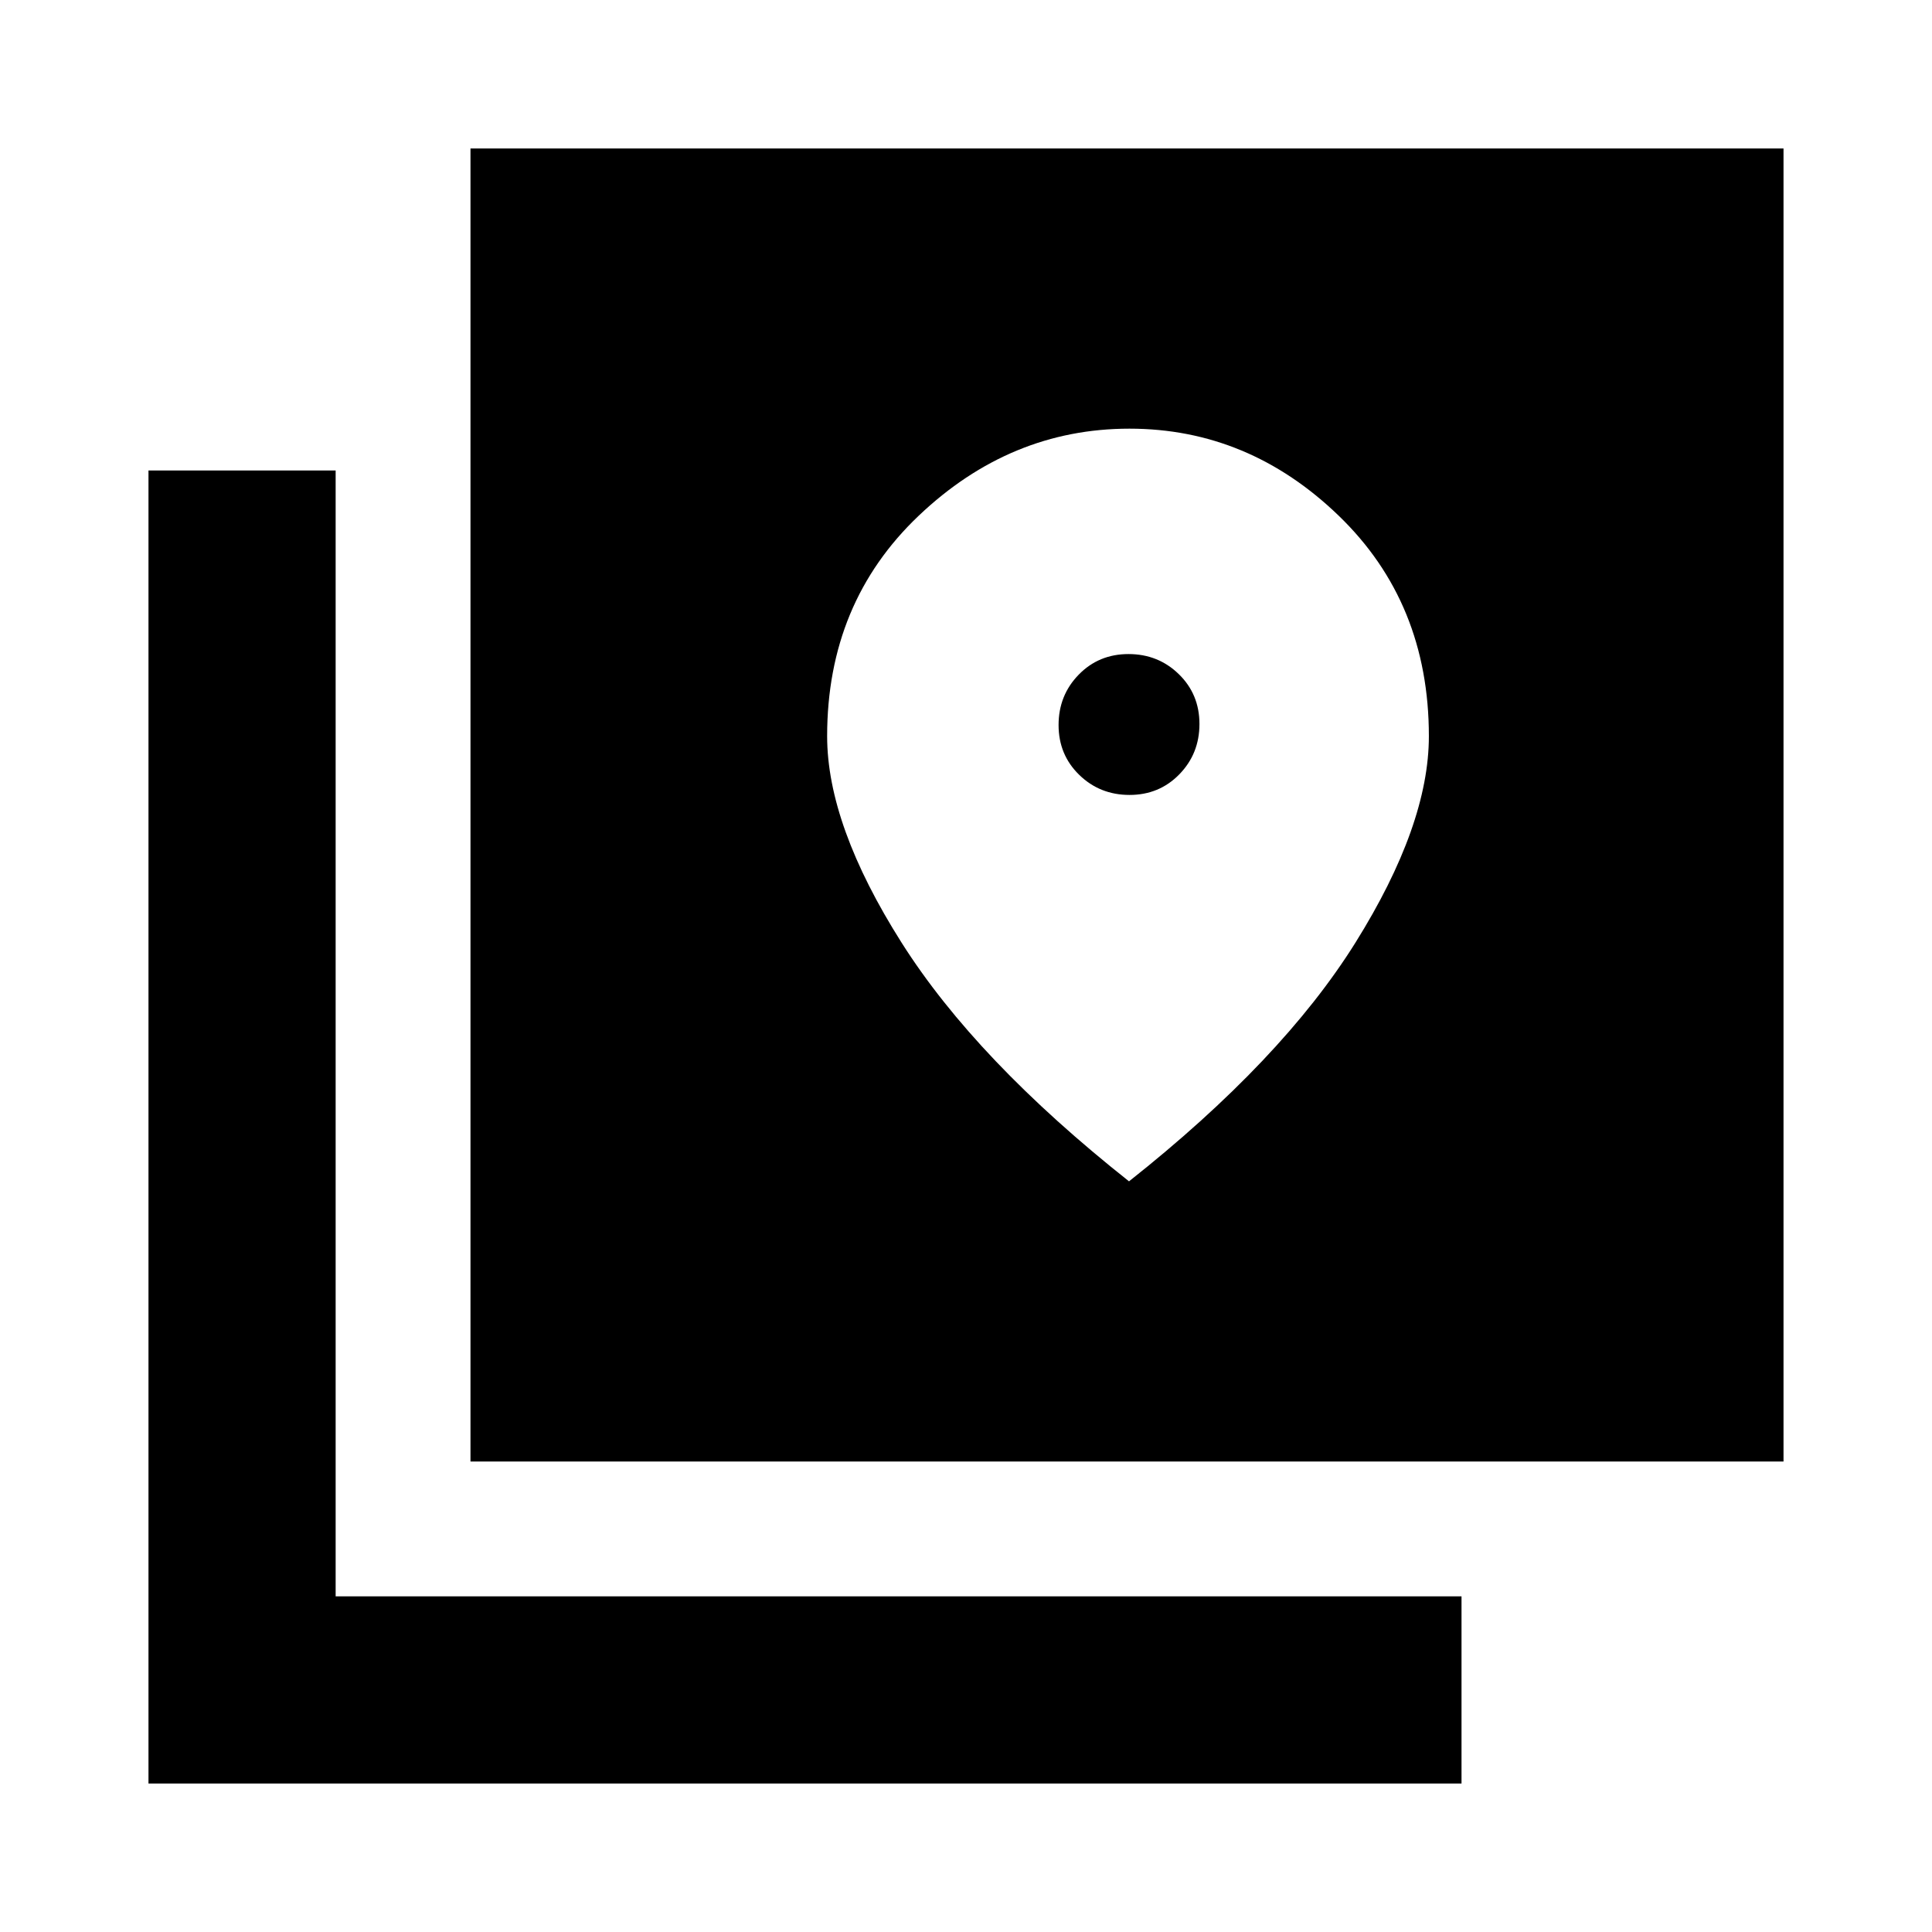 <svg xmlns="http://www.w3.org/2000/svg" height="20" viewBox="0 -960 960 960" width="20"><path d="M233.78-233.78v-652.44h652.44v652.44H233.78Zm-160 160v-652.44h93v559.44h559.44v93H73.78ZM561.26-565q-14.76 0-25.01-9.99Q526-584.97 526-599.74q0-14.76 9.99-25.01Q545.97-635 560.74-635q14.76 0 25.01 9.99Q596-615.03 596-600.26q0 14.76-9.99 25.01Q576.03-565 561.26-565ZM561-373q75.98-60.15 112.49-118.57Q710-550 710-594.2q0-66.3-44.8-109.55Q620.39-747 561.21-747q-59.19 0-104.7 43.25Q411-660.5 411-594.2q0 44.2 37.01 102.63Q485.03-433.15 561-373Z"/></svg>